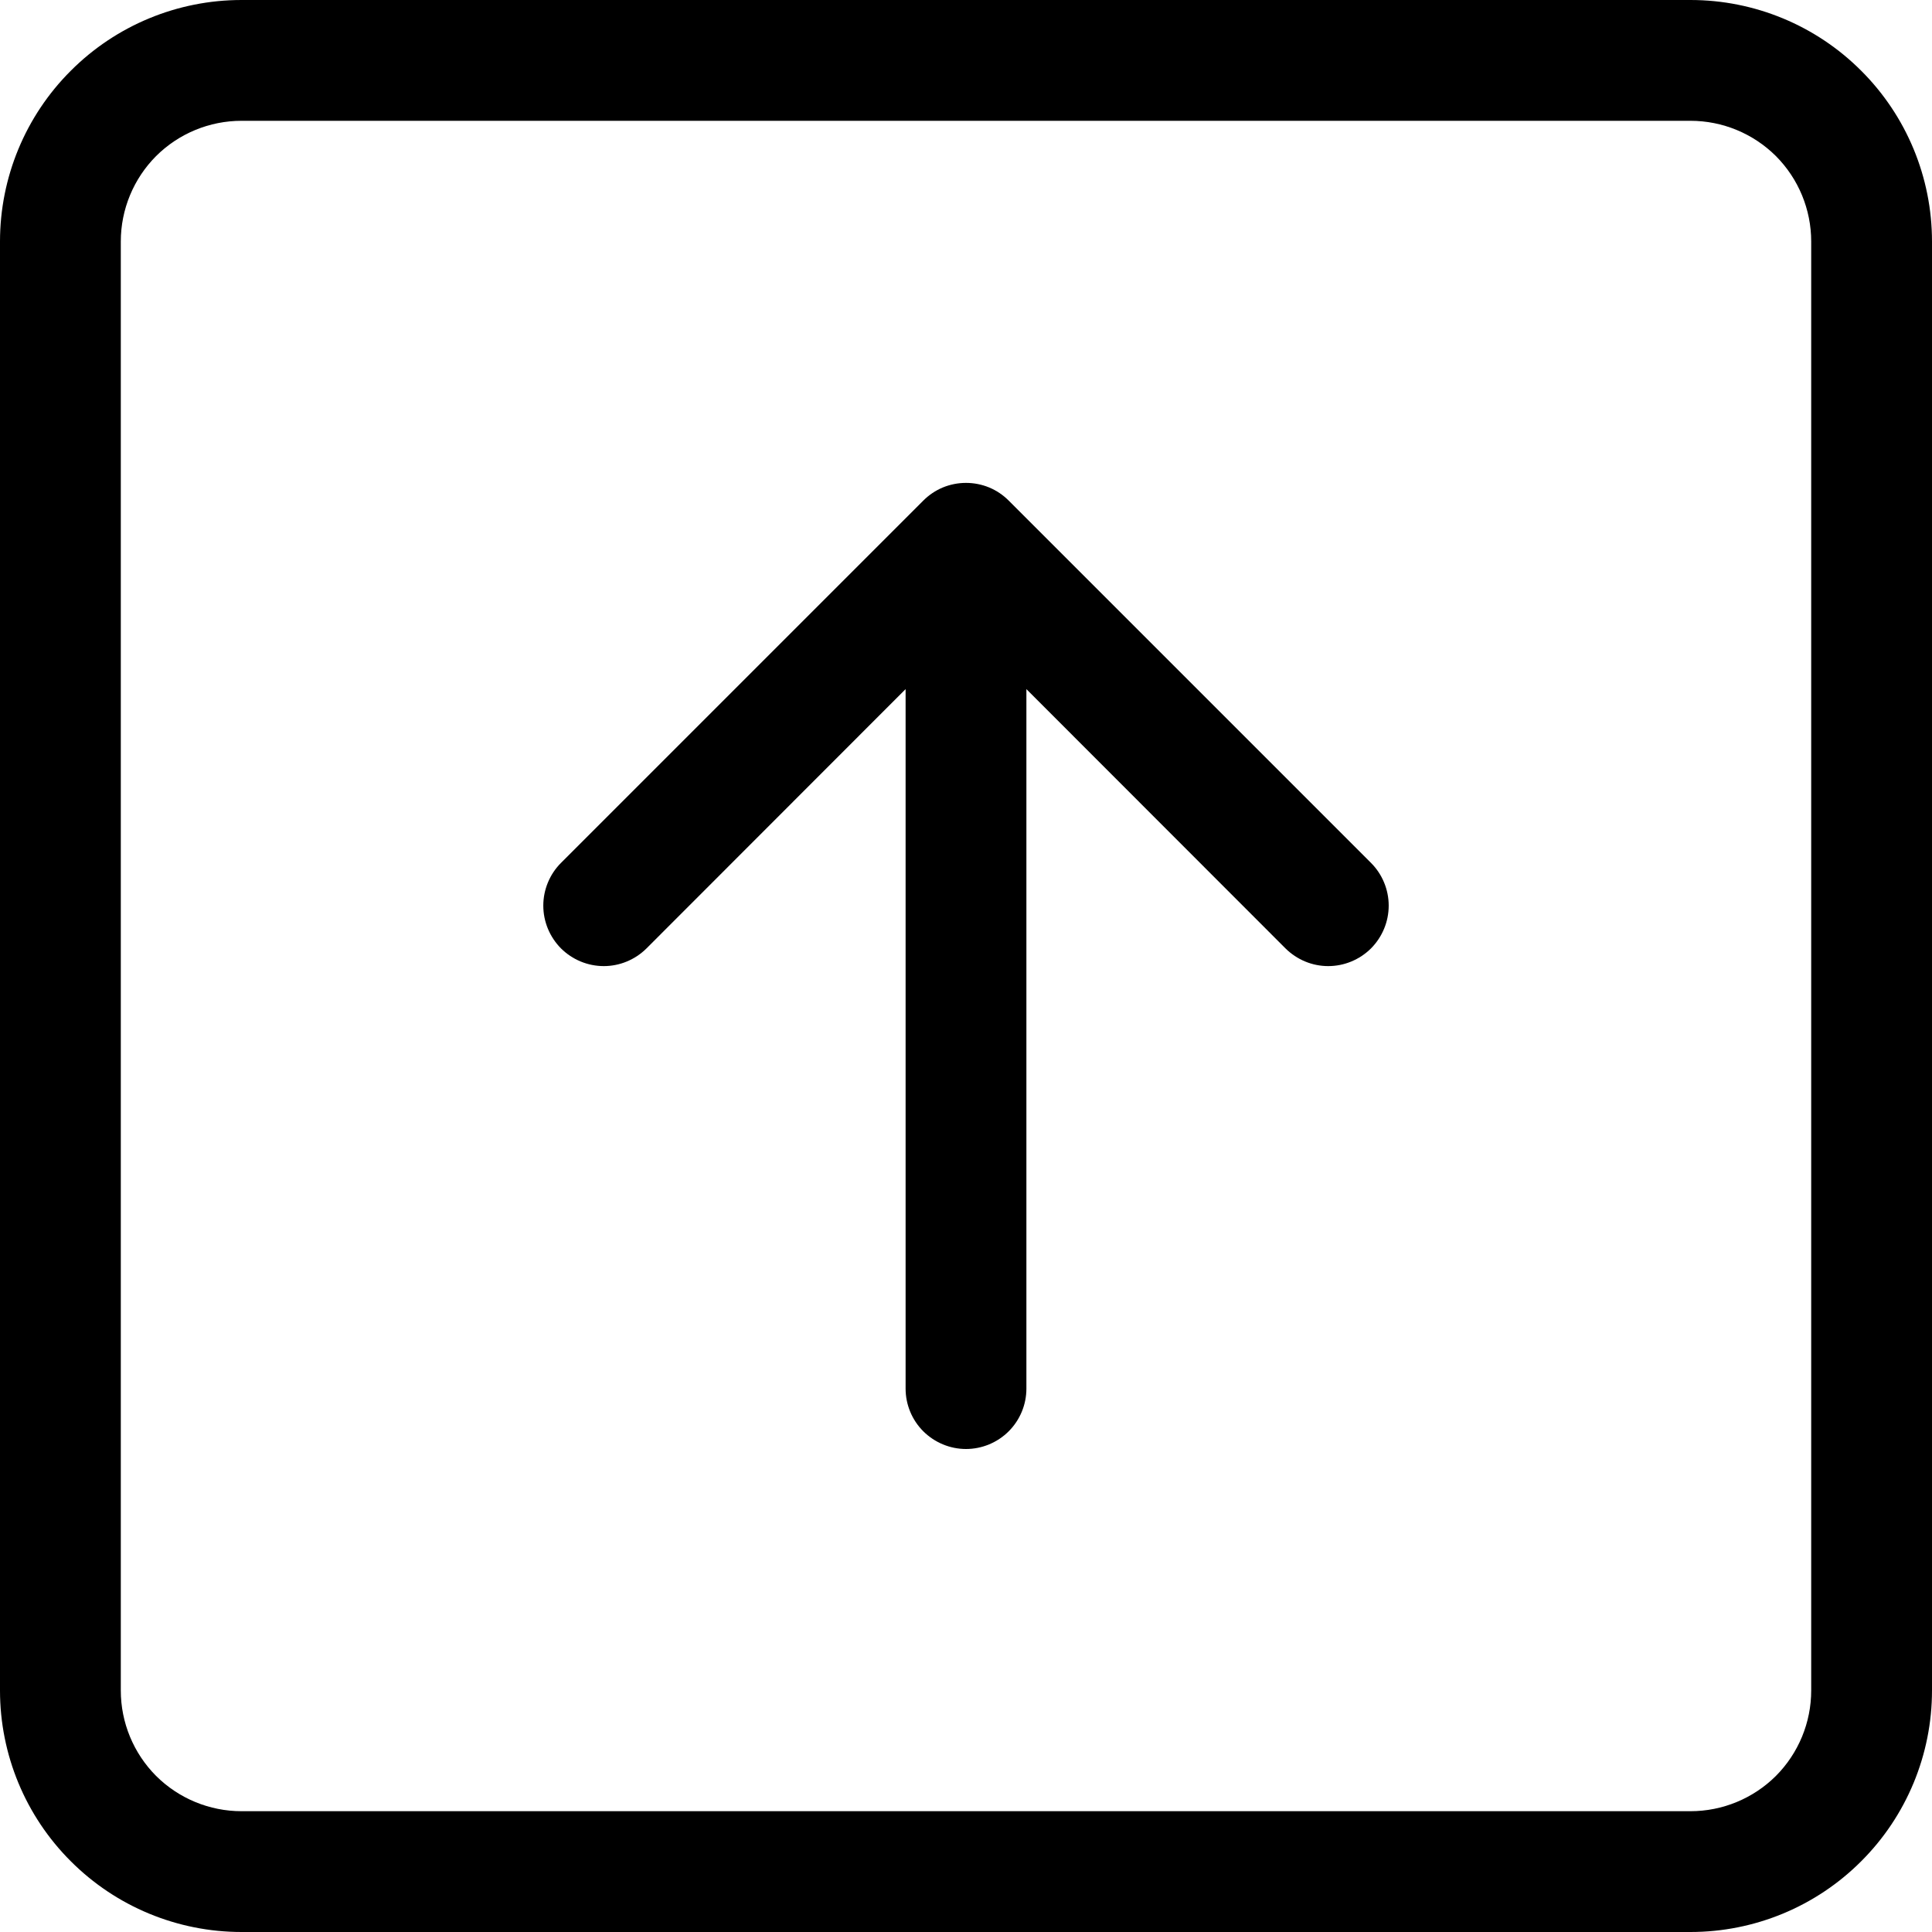 <svg width="19" height="19" viewBox="0 0 19 19" fill="none" xmlns="http://www.w3.org/2000/svg">
<g clip-path="url(#clip0_39_3585)">
<path fill-rule="evenodd" clip-rule="evenodd" d="M17.812 2.375C17.812 2.06 17.687 1.758 17.465 1.535C17.242 1.313 16.94 1.188 16.625 1.188H2.375C2.06 1.188 1.758 1.313 1.535 1.535C1.313 1.758 1.188 2.06 1.188 2.375V16.625C1.188 16.94 1.313 17.242 1.535 17.465C1.758 17.687 2.06 17.812 2.375 17.812H16.625C16.94 17.812 17.242 17.687 17.465 17.465C17.687 17.242 17.812 16.94 17.812 16.625V2.375ZM0 2.375C0 1.745 0.25 1.141 0.696 0.696C1.141 0.25 1.745 0 2.375 0L16.625 0C17.255 0 17.859 0.25 18.304 0.696C18.75 1.141 19 1.745 19 2.375V16.625C19 17.255 18.75 17.859 18.304 18.304C17.859 18.75 17.255 19 16.625 19H2.375C1.745 19 1.141 18.75 0.696 18.304C0.25 17.859 0 17.255 0 16.625V2.375ZM10.094 13.656C10.094 13.814 10.031 13.965 9.92 14.076C9.809 14.187 9.657 14.25 9.5 14.25C9.343 14.25 9.192 14.187 9.08 14.076C8.969 13.965 8.906 13.814 8.906 13.656V6.777L6.358 9.327C6.246 9.438 6.095 9.501 5.938 9.501C5.78 9.501 5.629 9.438 5.517 9.327C5.406 9.215 5.343 9.064 5.343 8.906C5.343 8.749 5.406 8.597 5.517 8.486L9.08 4.923C9.135 4.868 9.2 4.824 9.272 4.794C9.345 4.764 9.422 4.749 9.5 4.749C9.578 4.749 9.655 4.764 9.728 4.794C9.8 4.824 9.865 4.868 9.92 4.923L13.483 8.486C13.594 8.597 13.657 8.749 13.657 8.906C13.657 9.064 13.594 9.215 13.483 9.327C13.371 9.438 13.22 9.501 13.062 9.501C12.905 9.501 12.754 9.438 12.642 9.327L10.094 6.777V13.656Z" fill="black"/>
</g>
<defs>
<clipPath id="clip0_39_3585">
<rect width="19" height="19" fill="white"/>
</clipPath>
</defs>
</svg>
